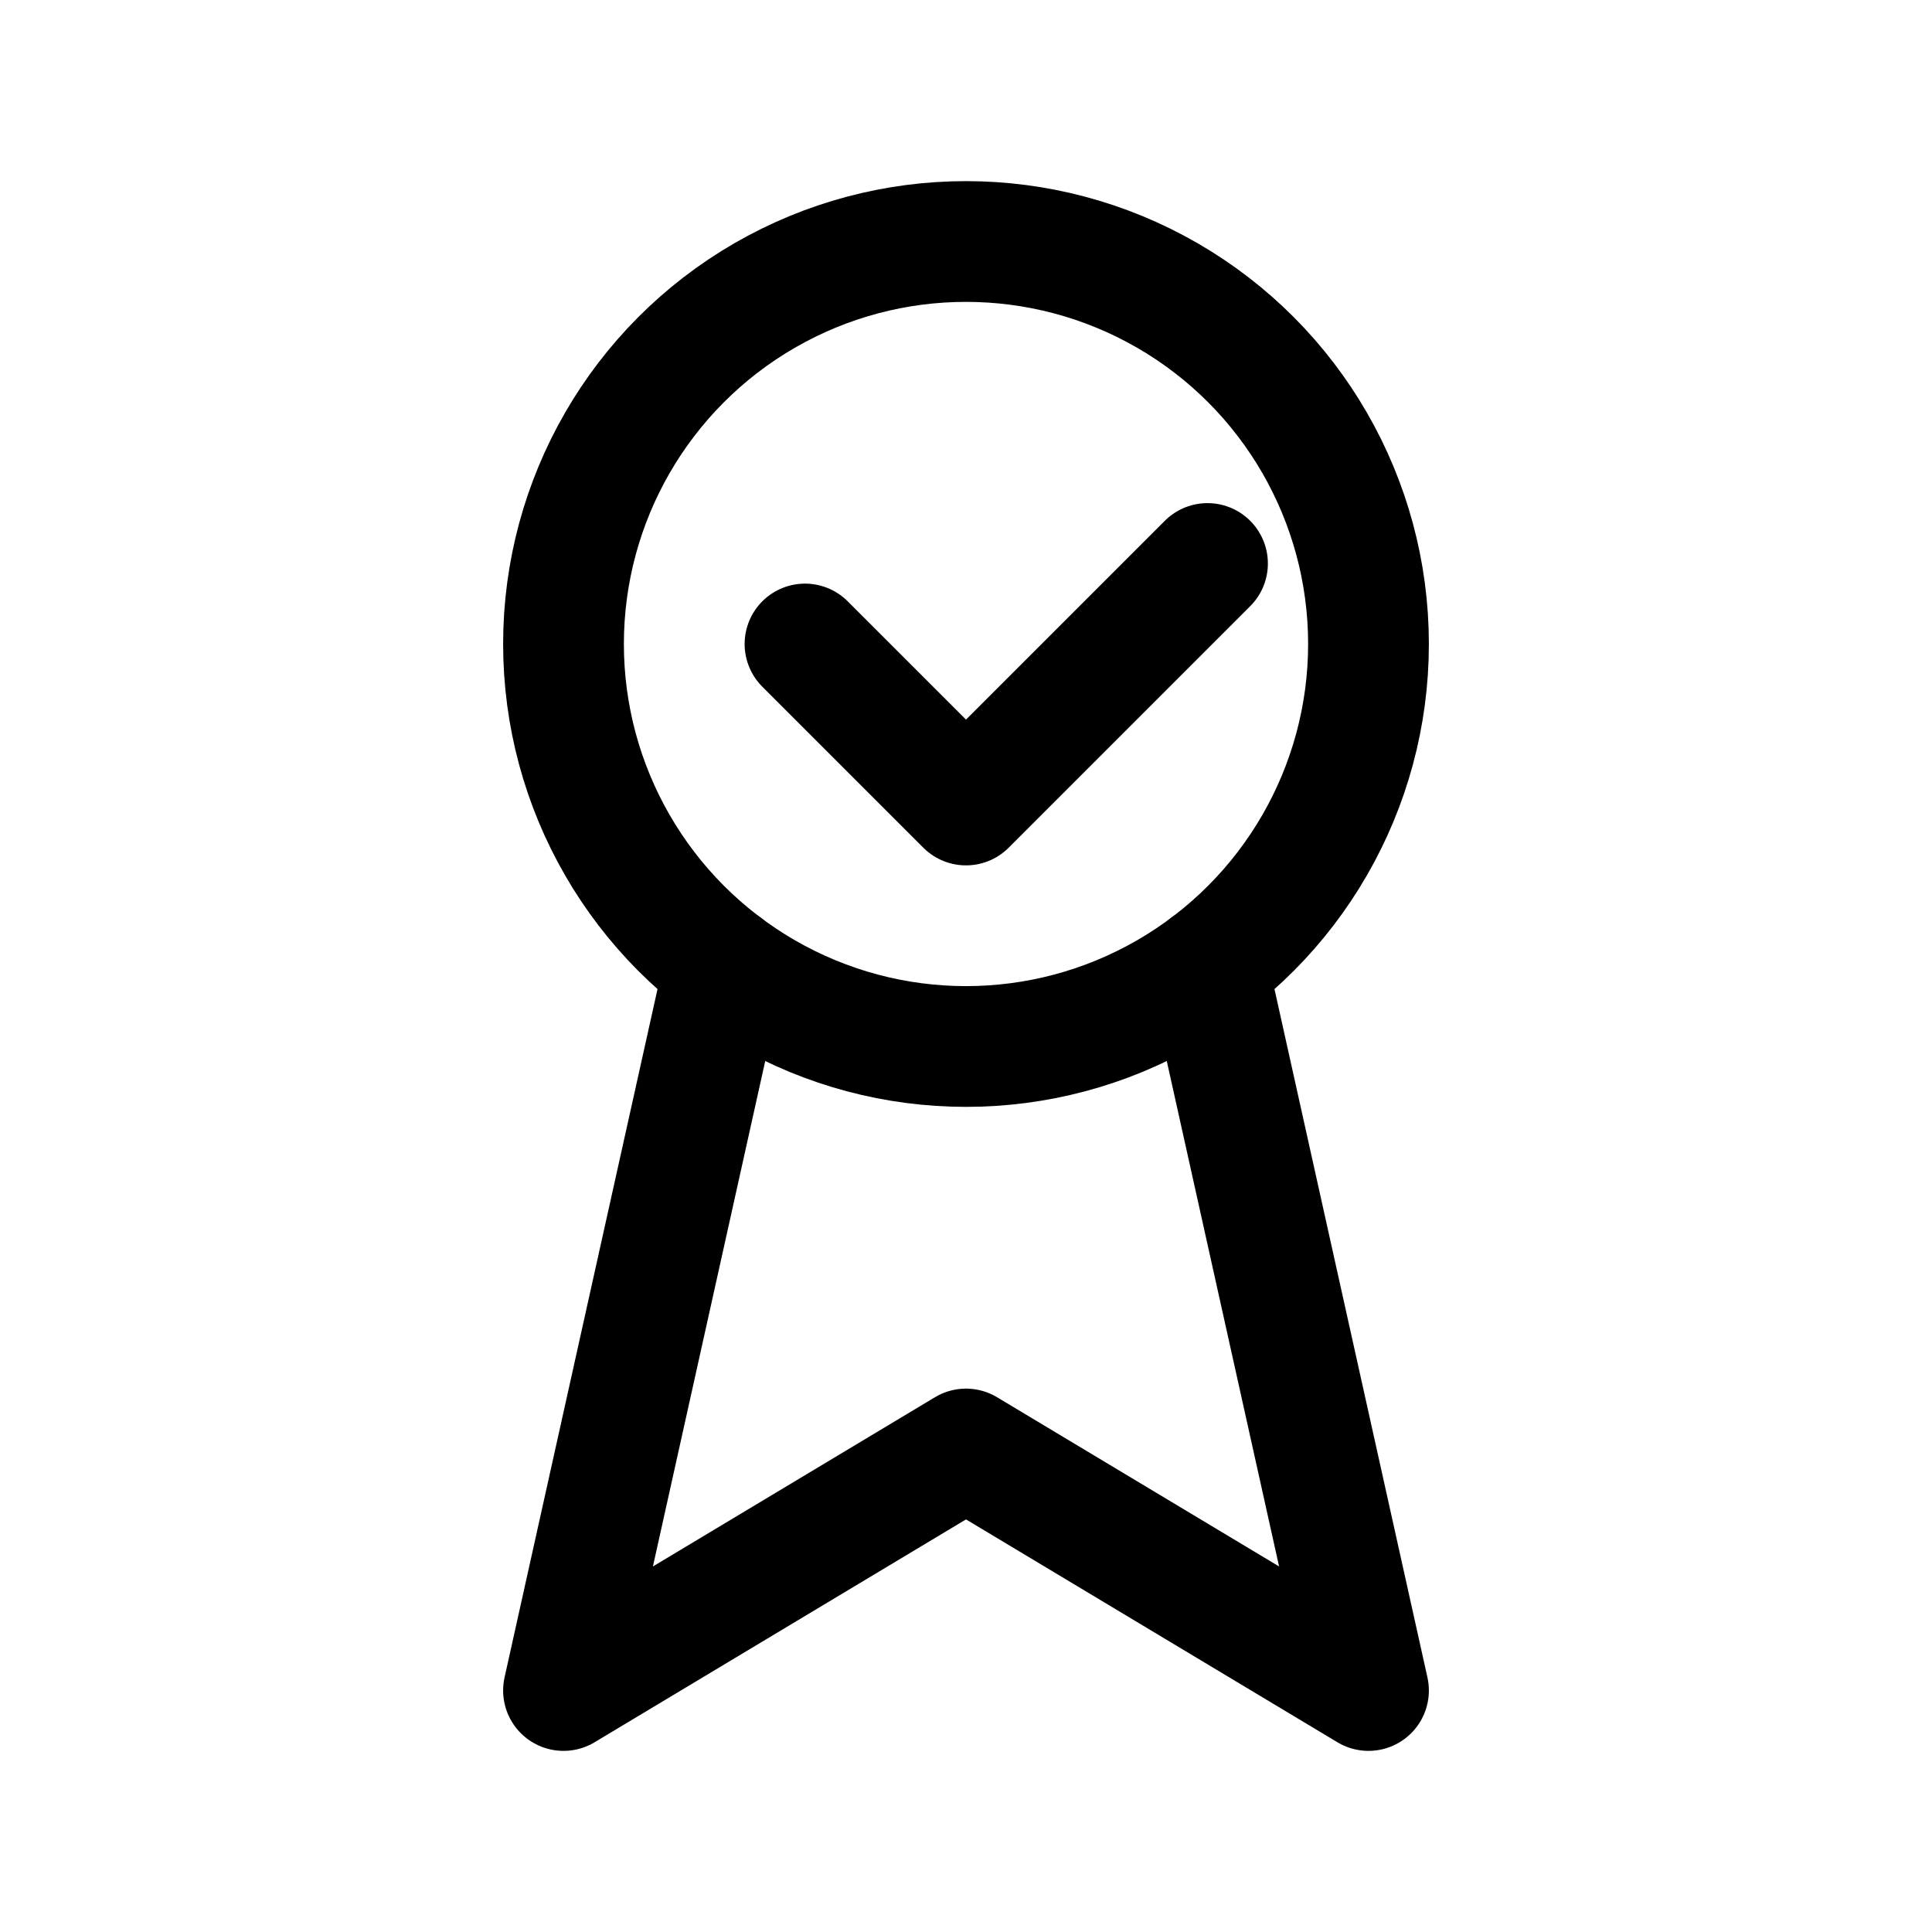 <svg xmlns="http://www.w3.org/2000/svg" viewBox="0 0 24 24" fill="none" stroke="currentColor" stroke-width="1.5" stroke-linecap="round" stroke-linejoin="round">
  <circle cx="12" cy="8" r="5" />
  <path d="M9 12l-2 9 5-3 5 3-2-9" />
  <path d="M10 8l2 2 3-3" />
</svg>
